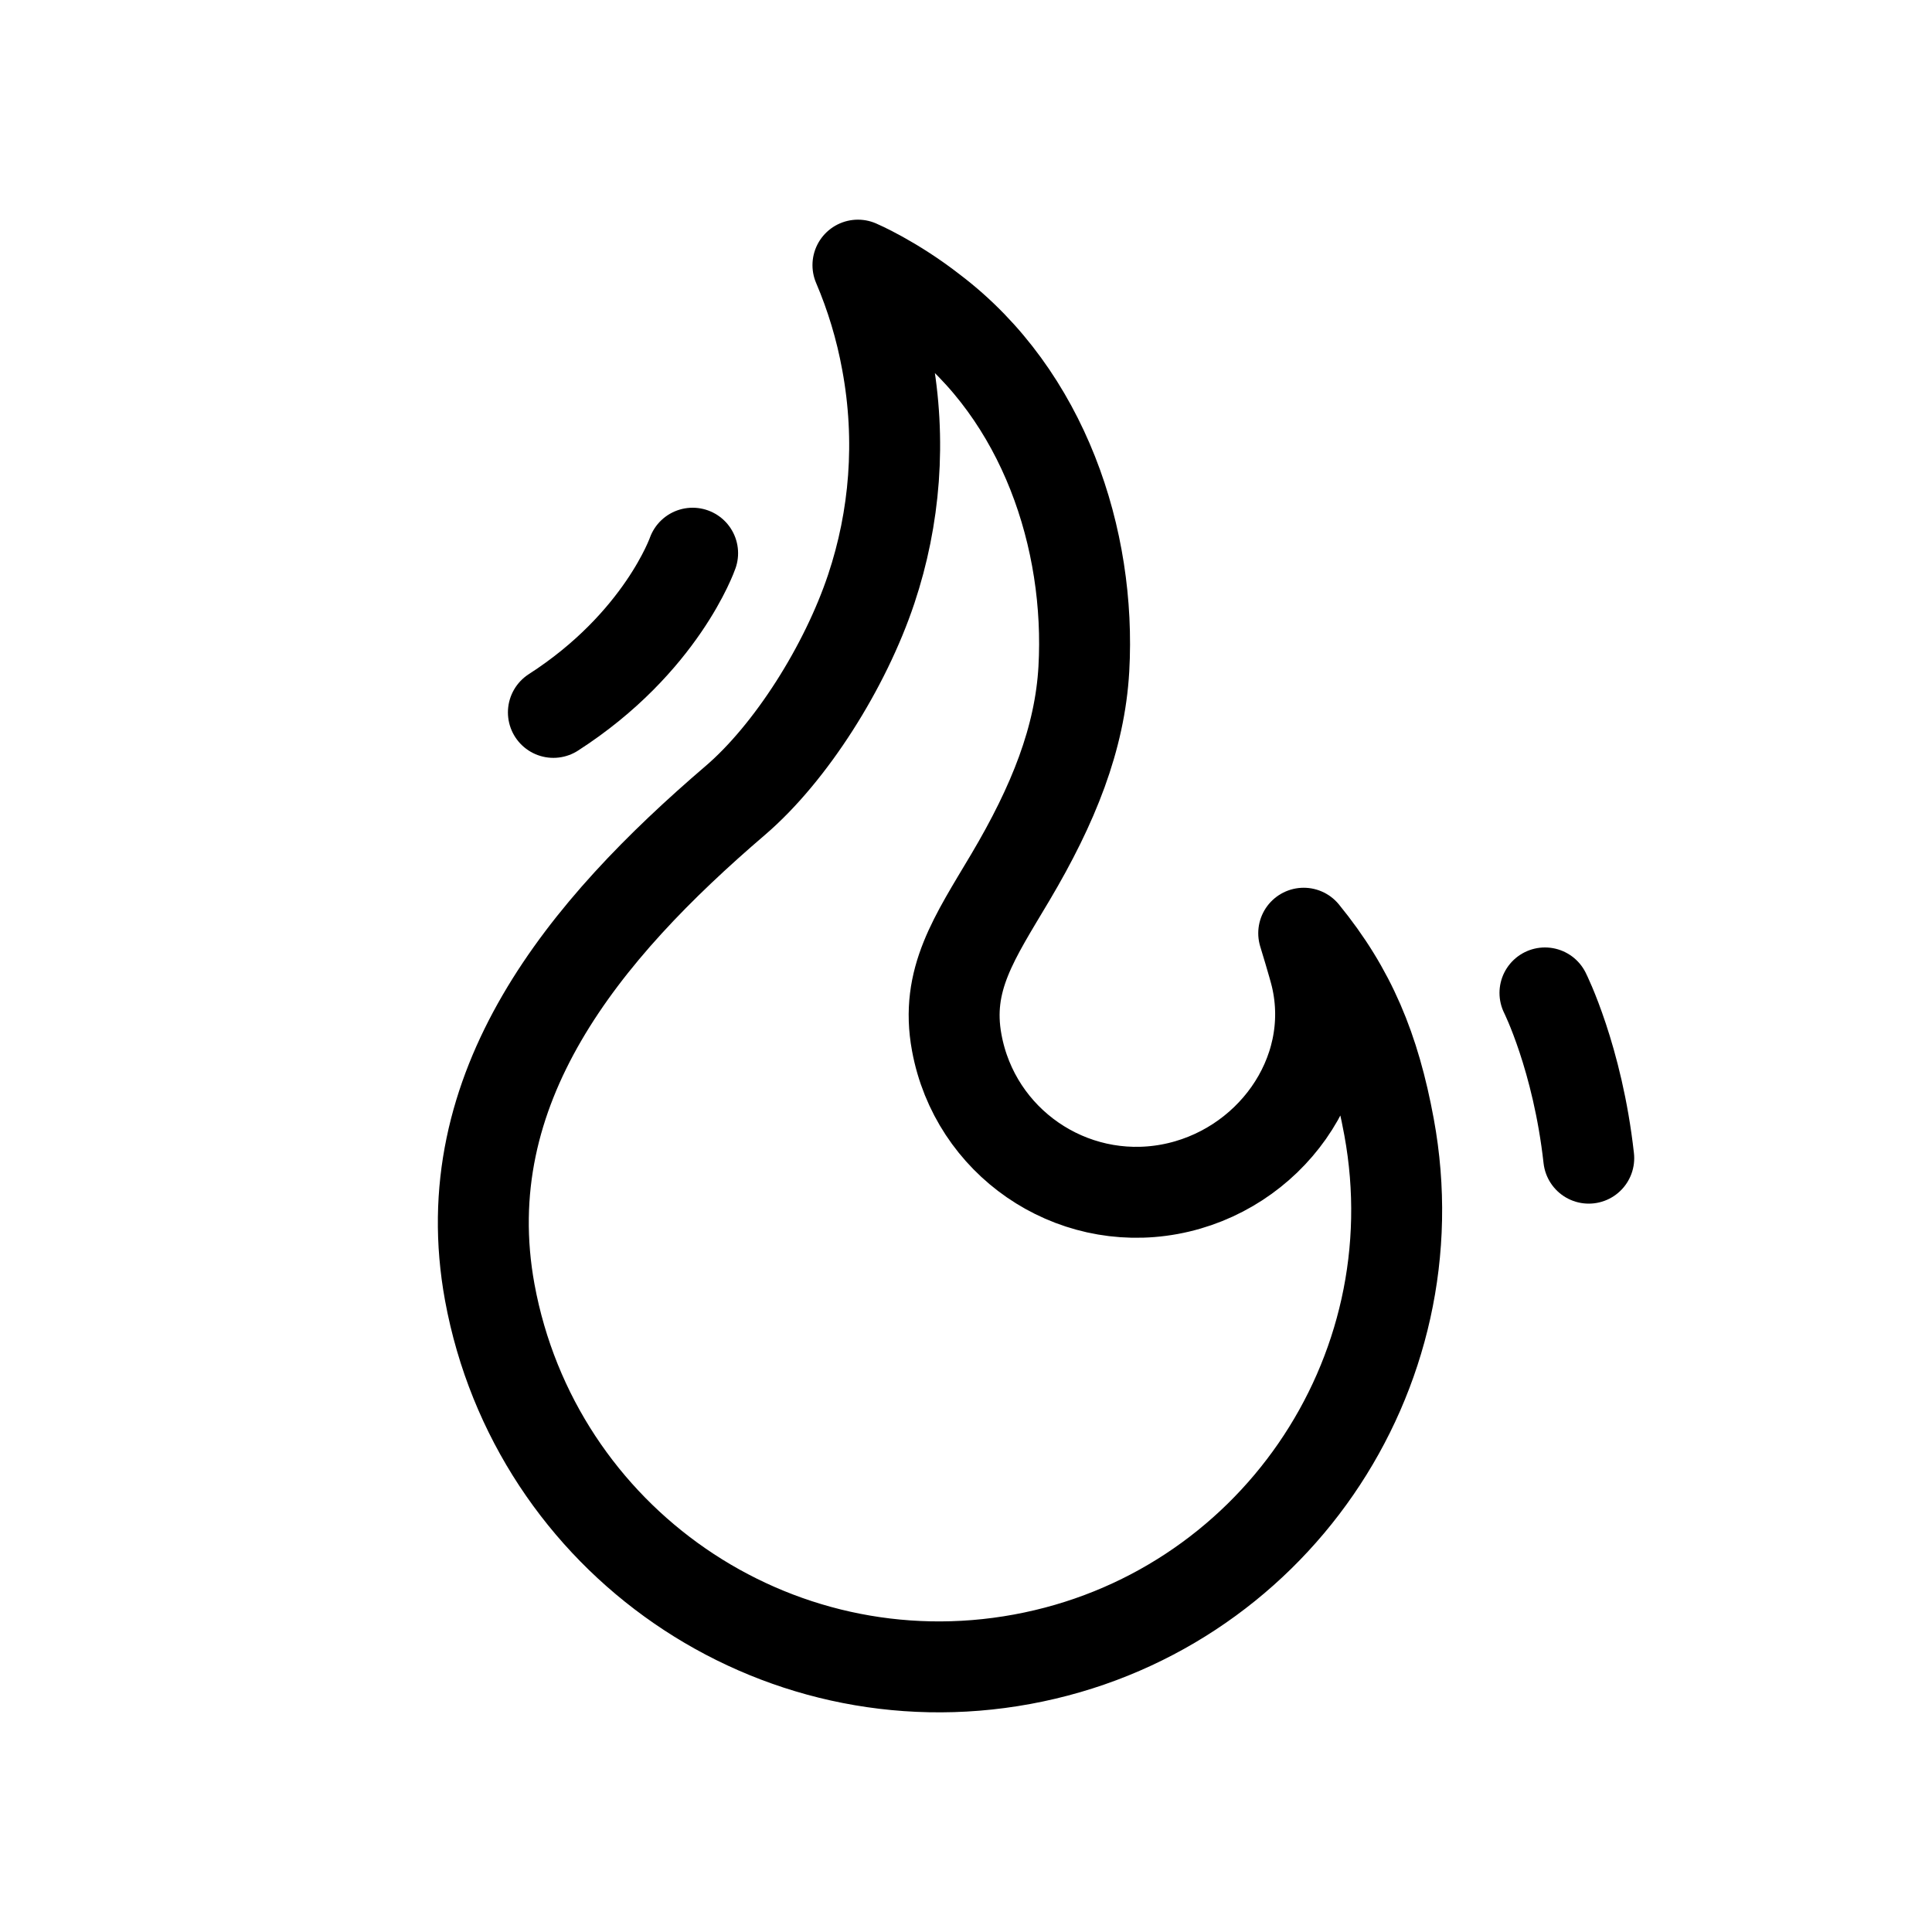 <?xml version="1.0" encoding="utf-8"?>
<!-- Generator: Adobe Illustrator 16.0.0, SVG Export Plug-In . SVG Version: 6.00 Build 0)  -->
<!DOCTYPE svg PUBLIC "-//W3C//DTD SVG 1.1//EN" "http://www.w3.org/Graphics/SVG/1.1/DTD/svg11.dtd">
<svg version="1.1" id="Layer_1" xmlns="http://www.w3.org/2000/svg" xmlns:xlink="http://www.w3.org/1999/xlink" x="0px" y="0px"
	 width="30px" height="30px" viewBox="0 0 30 30" enable-background="new 0 0 30 30" xml:space="preserve">
<g>
	<path fill="none" stroke="#000000" stroke-width="1.412" stroke-linejoin="round" stroke-miterlimit="10" d="M13.322,4.117
		c0.202,0.473,0.355,0.976,0.451,1.503c0.226,1.22,0.123,2.425-0.244,3.525c-0.404,1.21-1.25,2.546-2.111,3.284
		c-2.341,2.005-4.396,4.454-3.813,7.639c0.71,3.855,4.41,6.406,8.266,5.697c3.857-0.709,6.408-4.409,5.698-8.265
		c-0.224-1.217-0.594-2.114-1.325-3.009c0,0,0.154,0.501,0.194,0.671c0.359,1.525-0.736,3.021-2.278,3.305
		c-1.542,0.283-3.021-0.737-3.304-2.278c-0.181-0.978,0.277-1.63,0.835-2.57c0.668-1.127,1.078-2.154,1.139-3.231
		c0.113-2.012-0.621-4.245-2.345-5.557C13.872,4.351,13.322,4.117,13.322,4.117z"/>
	
		<path fill="none" stroke="#000000" stroke-width="1.412" stroke-linecap="round" stroke-linejoin="round" stroke-miterlimit="10" d="
		M10.755,8.59c0,0-0.482,1.391-2.162,2.472"/>
	
		<path fill="none" stroke="#000000" stroke-width="1.412" stroke-linecap="round" stroke-linejoin="round" stroke-miterlimit="10" d="
		M23.99,15.418c0,0,0.507,1.009,0.68,2.566"/>
</g>
</svg>
